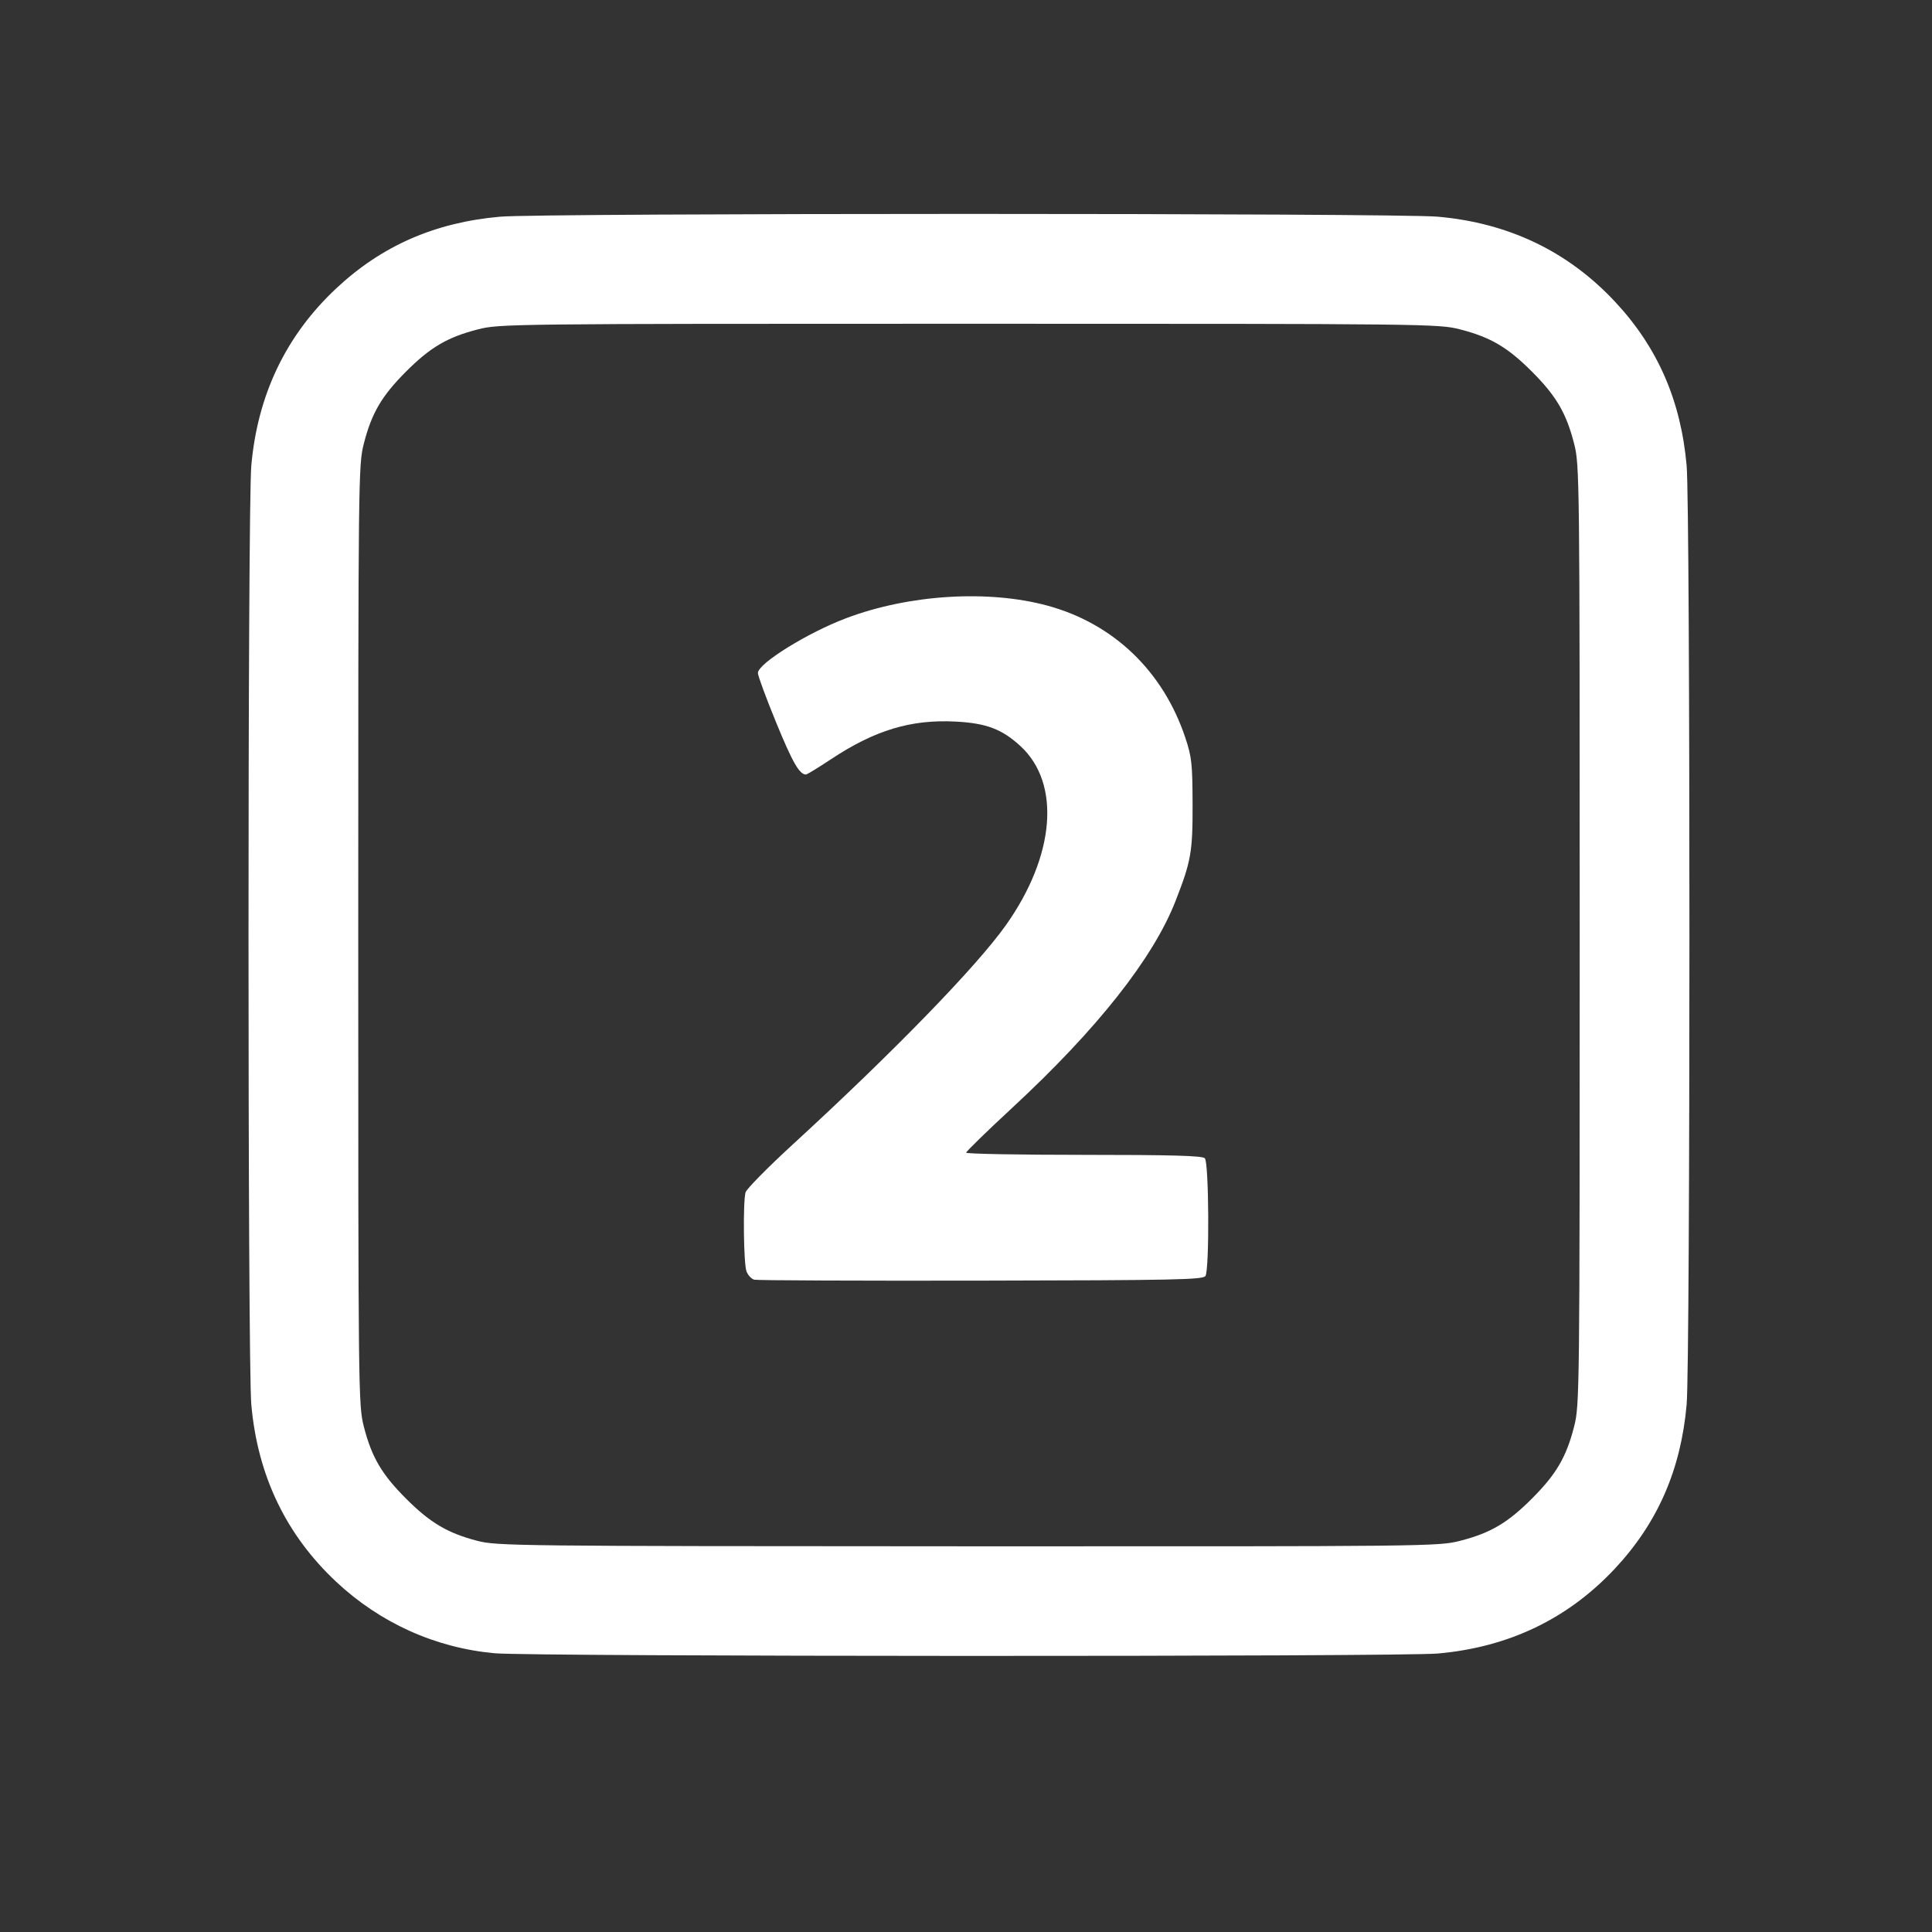 <?xml version="1.0" encoding="UTF-8" standalone="no"?>
<!-- Created with Inkscape (http://www.inkscape.org/) -->

<svg
   xmlns:dc="http://purl.org/dc/elements/1.1/"
   xmlns:cc="http://creativecommons.org/ns#"
   xmlns:rdf="http://www.w3.org/1999/02/22-rdf-syntax-ns#"
   xmlns:svg="http://www.w3.org/2000/svg"
   xmlns="http://www.w3.org/2000/svg"
   xmlns:sodipodi="http://sodipodi.sourceforge.net/DTD/sodipodi-0.dtd"
   xmlns:inkscape="http://www.inkscape.org/namespaces/inkscape"
   width="32"
   height="32"
   id="svg2"
   version="1.1"
   inkscape:version="0.48.4 r9939"
   sodipodi:docname="sidetwo.svg">
  <rect width="100%" height="100%" fill="#333333" stroke="none"/>
  <defs
     id="defs4" />
  <sodipodi:namedview
     id="base"
     pagecolor="#ffffff"
     bordercolor="#666666"
     borderopacity="1.0"
     inkscape:pageopacity="0.0"
     inkscape:pageshadow="2"
     inkscape:zoom="5.6"
     inkscape:cx="-11.936026"
     inkscape:cy="30.131385"
     inkscape:document-units="px"
     inkscape:current-layer="g4441"
     showgrid="false"
     inkscape:window-width="1920"
     inkscape:window-height="1137"
     inkscape:window-x="-8"
     inkscape:window-y="-8"
     inkscape:window-maximized="1"
     inkscape:snap-center="true" />
  <g
     inkscape:label="Layer 1"
     inkscape:groupmode="layer"
     id="layer1"
     transform="translate(0,-1020.362)">
    <g
       id="g4441"
       transform="matrix(0.087,0,0,0.087,24.823,929.595)"
       style="fill:#000000">
      <path
         style="fill:#ffffff"
         d="m -191.132,1358.048 c -11.286,-1.021 -21.808,-5.766 -30.186,-13.61 -9.56,-8.951 -14.967,-20.244 -16.161,-33.75 -0.707,-7.993 -0.707,-170.734 0,-178.727 1.194,-13.507 6.602,-24.799 16.161,-33.75 8.687,-8.135 18.791,-12.558 31.198,-13.658 7.985,-0.708 170.559,-0.708 178.544,0 13.493,1.196 24.773,6.609 33.716,16.178 8.126,8.697 12.545,18.811 13.643,31.23 0.707,7.993 0.707,170.734 0,178.727 -1.098,12.419 -5.517,22.533 -13.643,31.23 -8.942,9.569 -20.223,14.982 -33.716,16.178 -7.206,0.639 -172.458,0.595 -179.556,-0.047 z m 183.737,-21.395 c 5.824,-1.491 9.077,-3.399 13.72,-8.046 4.642,-4.647 6.548,-7.904 8.038,-13.734 1.035,-4.052 1.06,-6.233 1.06,-93.549 0,-87.316 -0.025,-89.497 -1.06,-93.549 -1.49,-5.83 -3.396,-9.087 -8.038,-13.734 -4.642,-4.647 -7.896,-6.555 -13.72,-8.046 -4.048,-1.036 -6.227,-1.061 -93.453,-1.061 -87.226,0 -89.405,0.025 -93.453,1.061 -5.824,1.491 -9.078,3.399 -13.72,8.046 -4.642,4.647 -6.548,7.904 -8.038,13.734 -1.035,4.052 -1.06,6.233 -1.06,93.549 0,87.316 0.025,89.497 1.06,93.549 1.49,5.83 3.396,9.087 8.038,13.734 4.579,4.583 7.884,6.546 13.508,8.021 3.781,0.992 7.016,1.028 93.445,1.057 87.496,0.029 89.623,0.01 93.673,-1.032 z M -141.734,1286.925 c -0.532,-0.141 -1.196,-0.855 -1.473,-1.587 -0.548,-1.443 -0.687,-13.132 -0.179,-15.03 0.172,-0.64 4.207,-4.738 8.967,-9.105 19.224,-17.636 35.101,-33.978 40.654,-41.843 9.325,-13.209 10.424,-26.907 2.728,-34.009 -3.51,-3.239 -6.498,-4.372 -12.337,-4.677 -8.495,-0.445 -15.384,1.631 -23.703,7.141 -2.438,1.615 -4.601,2.936 -4.806,2.936 -1.241,0 -2.545,-2.272 -5.657,-9.853 -1.922,-4.682 -3.494,-8.943 -3.494,-9.47 0,-1.806 9.44,-7.662 16.85,-10.454 11.969,-4.509 27.021,-5.438 38.309,-2.364 12.525,3.411 21.972,12.455 26.195,25.079 1.242,3.712 1.378,4.947 1.402,12.694 0.028,9.11 -0.285,10.89 -3.259,18.487 -4.256,10.873 -14.893,24.346 -31.003,39.266 -4.864,4.505 -8.844,8.379 -8.844,8.608 0,0.229 10.079,0.417 22.397,0.417 16.705,0 22.56,0.164 23.04,0.644 0.79,0.791 0.898,21.185 0.119,22.42 -0.444,0.703 -5.838,0.814 -42.723,0.881 -23.218,0.042 -42.65,-0.039 -43.183,-0.179 z"
         id="path4851"
         inkscape:connector-curvature="0" />
    </g>
  </g>
</svg>
